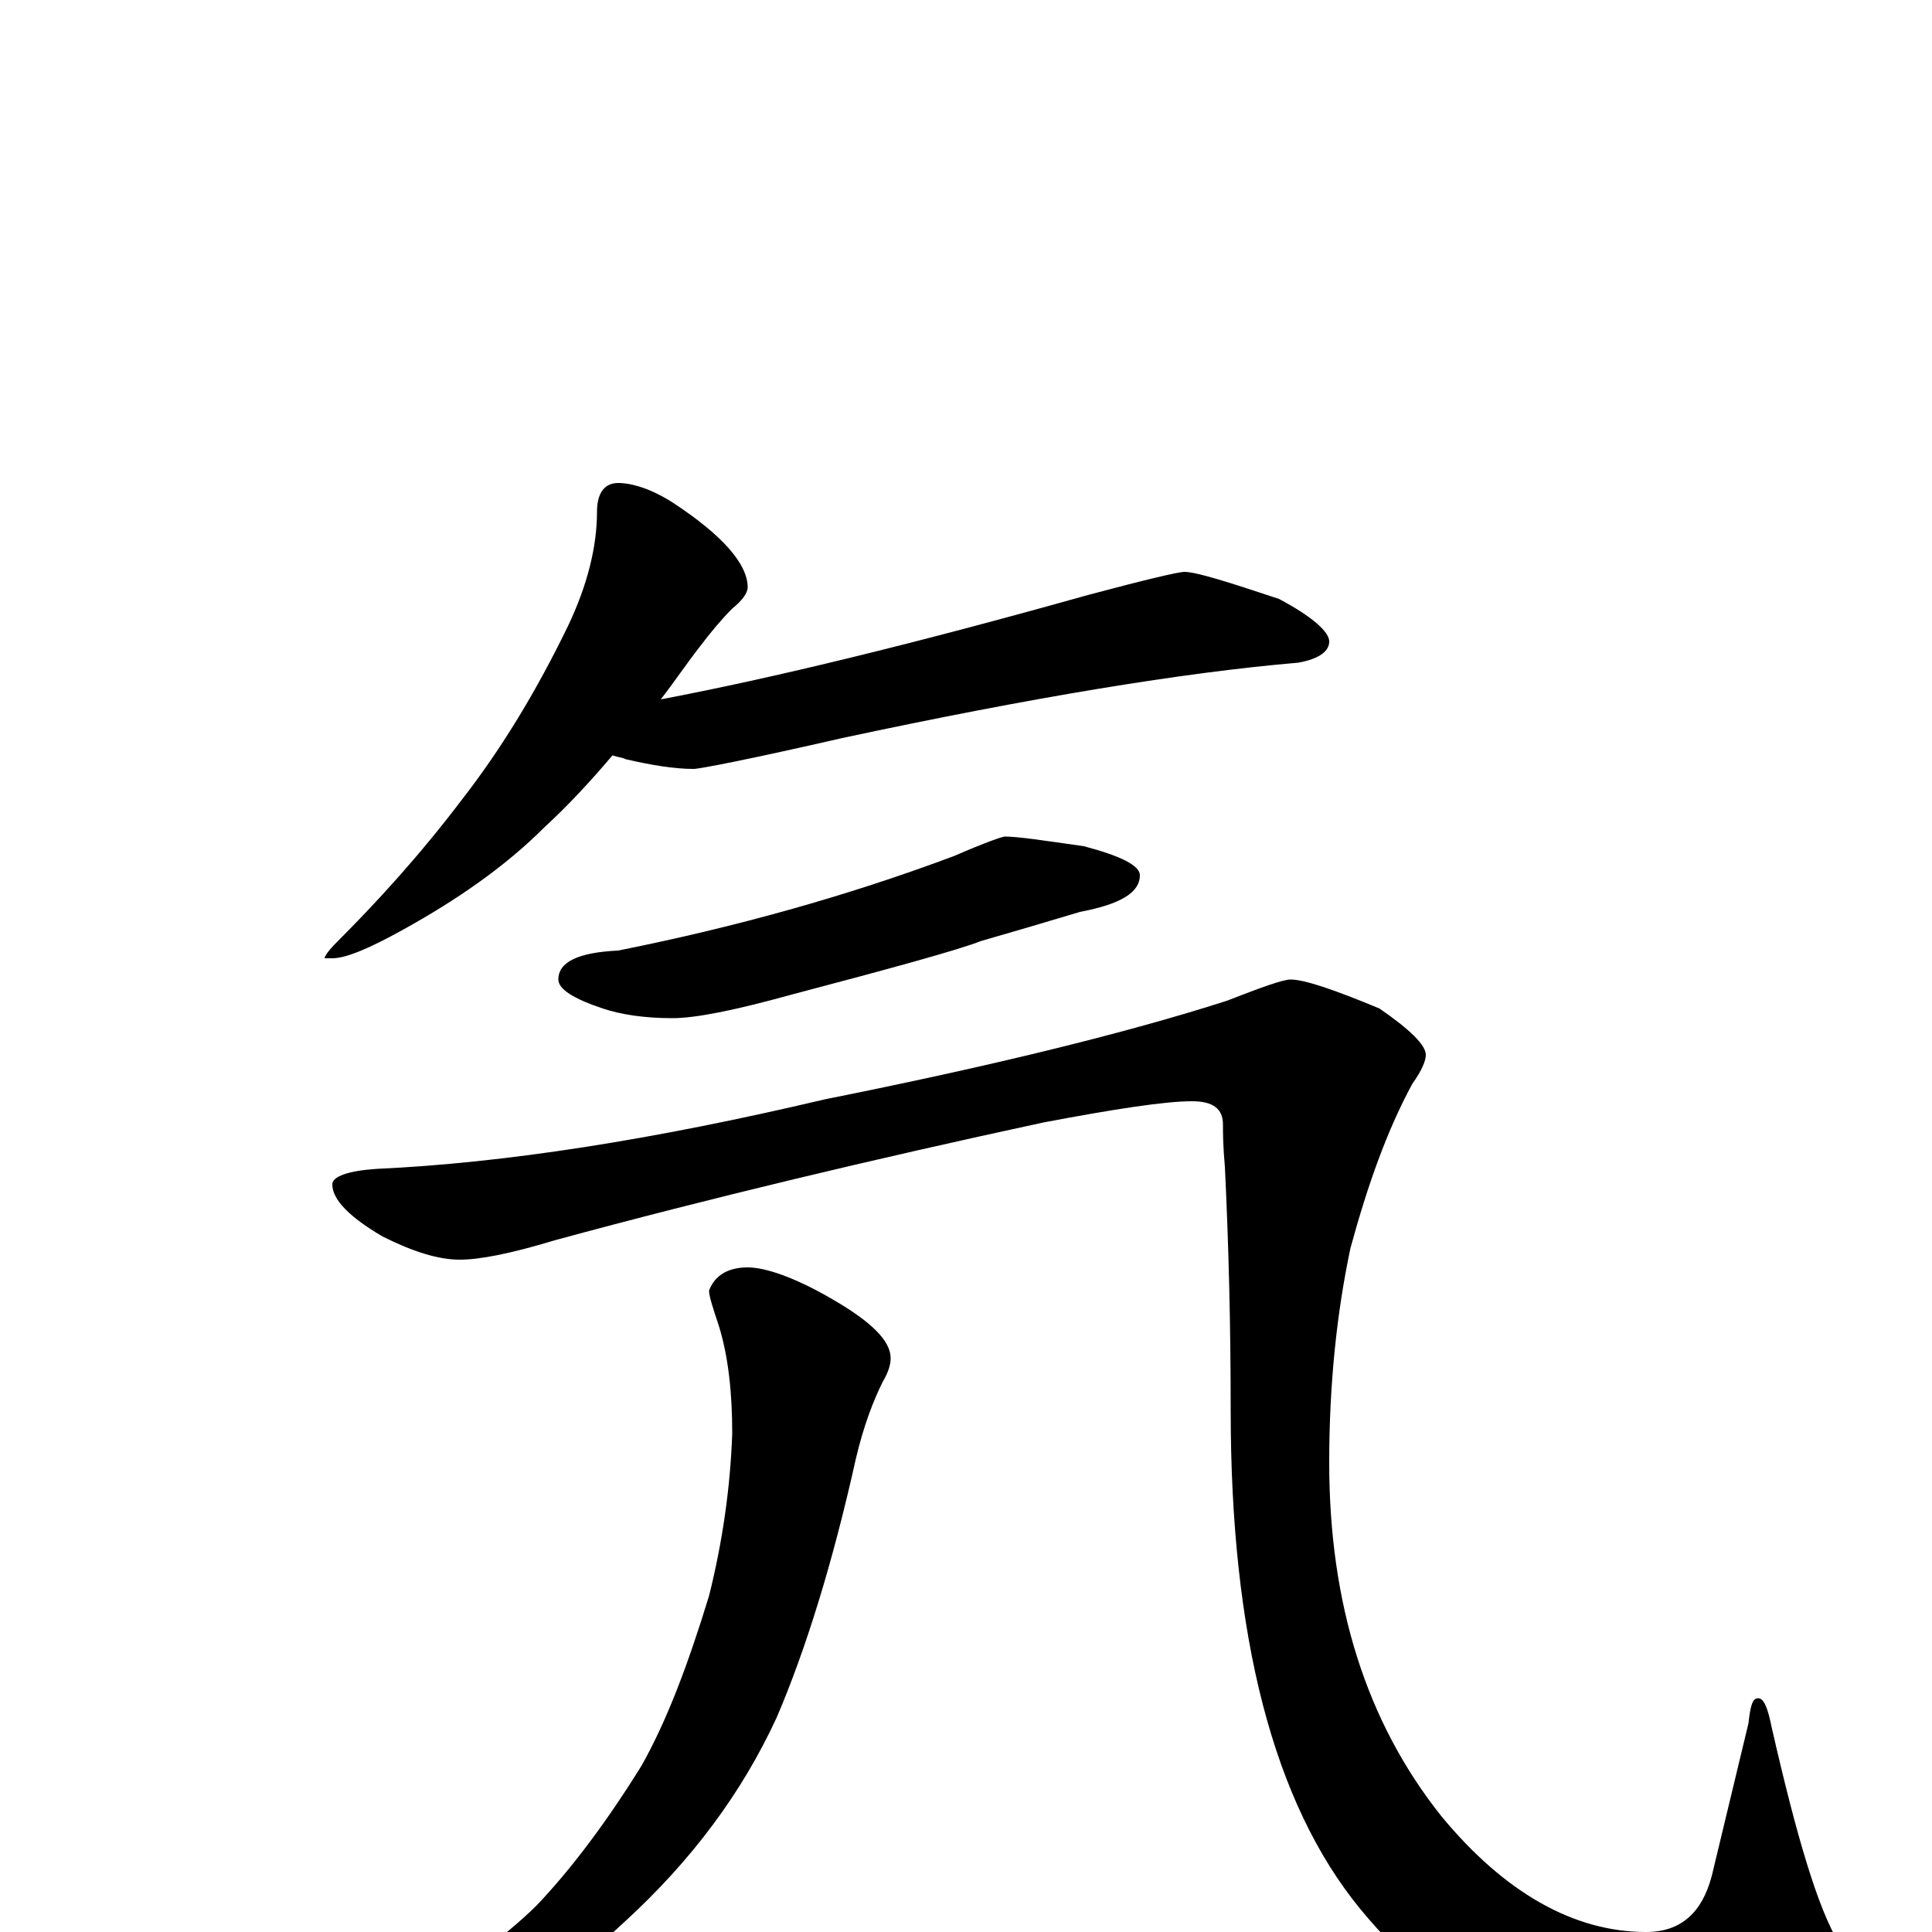 <?xml version="1.0" encoding="utf-8" ?>
<!DOCTYPE svg PUBLIC "-//W3C//DTD SVG 1.1//EN" "http://www.w3.org/Graphics/SVG/1.1/DTD/svg11.dtd">
<svg version="1.1" id="Layer_1" xmlns="http://www.w3.org/2000/svg" xmlns:xlink="http://www.w3.org/1999/xlink" x="0px" y="145px" width="1000px" height="1000px" viewBox="0 0 1000 1000" enable-background="new 0 0 1000 1000" xml:space="preserve">
<g id="Layer_1">
<path id="glyph" transform="matrix(1 0 0 -1 0 1000)" d="M320,750C327,750 337,747 348,740C374,723 387,708 387,696C387,693 384,689 379,685C374,680 368,673 362,665C355,656 349,647 342,638C400,649 474,667 563,692C593,700 610,704 613,704C619,704 635,699 662,690C679,681 688,673 688,668C688,663 683,659 672,657C613,652 534,639 436,618C388,607 362,602 359,602C349,602 337,604 324,607C322,608 320,608 317,609C306,596 294,583 282,572C261,551 236,534 209,519C191,509 179,504 172,504l-4,0C168,505 170,508 174,512C195,533 217,557 239,586C260,613 278,643 294,676C304,697 309,717 309,735C309,745 313,750 320,750M520,567C527,567 540,565 561,562C580,557 590,552 590,547C590,538 580,532 559,528C539,522 522,517 508,513C495,508 462,499 409,485C380,477 360,473 348,473C333,473 321,475 312,478C297,483 289,488 289,493C289,502 299,507 320,508C380,520 438,536 494,557C510,564 519,567 520,567M668,493C675,493 690,488 714,478C730,467 738,459 738,454C738,451 736,446 731,439C718,415 708,387 699,354C692,321 688,284 688,243C688,170 707,109 746,60C779,20 815,0 852,0C870,0 881,10 886,29l19,79C906,117 907,121 910,121C913,121 915,116 917,106C930,49 941,12 952,-6C961,-18 965,-28 965,-35C965,-44 958,-53 945,-60C930,-69 908,-74 879,-74C810,-74 751,-45 704,12C659,67 637,153 637,270C637,313 636,355 634,396C633,407 633,414 633,418C633,426 628,430 617,430C603,430 577,426 540,419C452,400 368,380 287,358C264,351 248,348 238,348C227,348 214,352 198,360C181,370 172,379 172,387C172,391 180,394 195,395C261,398 338,410 427,431C512,448 582,465 635,482C653,489 664,493 668,493M387,344C396,344 411,339 430,328C451,316 461,306 461,297C461,294 460,290 457,285C452,275 447,262 443,245C431,191 417,146 402,111C384,72 358,37 323,5C290,-26 254,-48 214,-59C199,-63 188,-65 180,-66C175,-66 172,-65 172,-62C172,-60 177,-57 186,-53C231,-25 261,-3 278,14C296,33 314,57 332,86C345,109 356,138 367,174C374,202 378,230 379,258C379,279 377,298 372,314C369,323 367,329 367,332C370,340 377,344 387,344z"/>
</g>
</svg>
